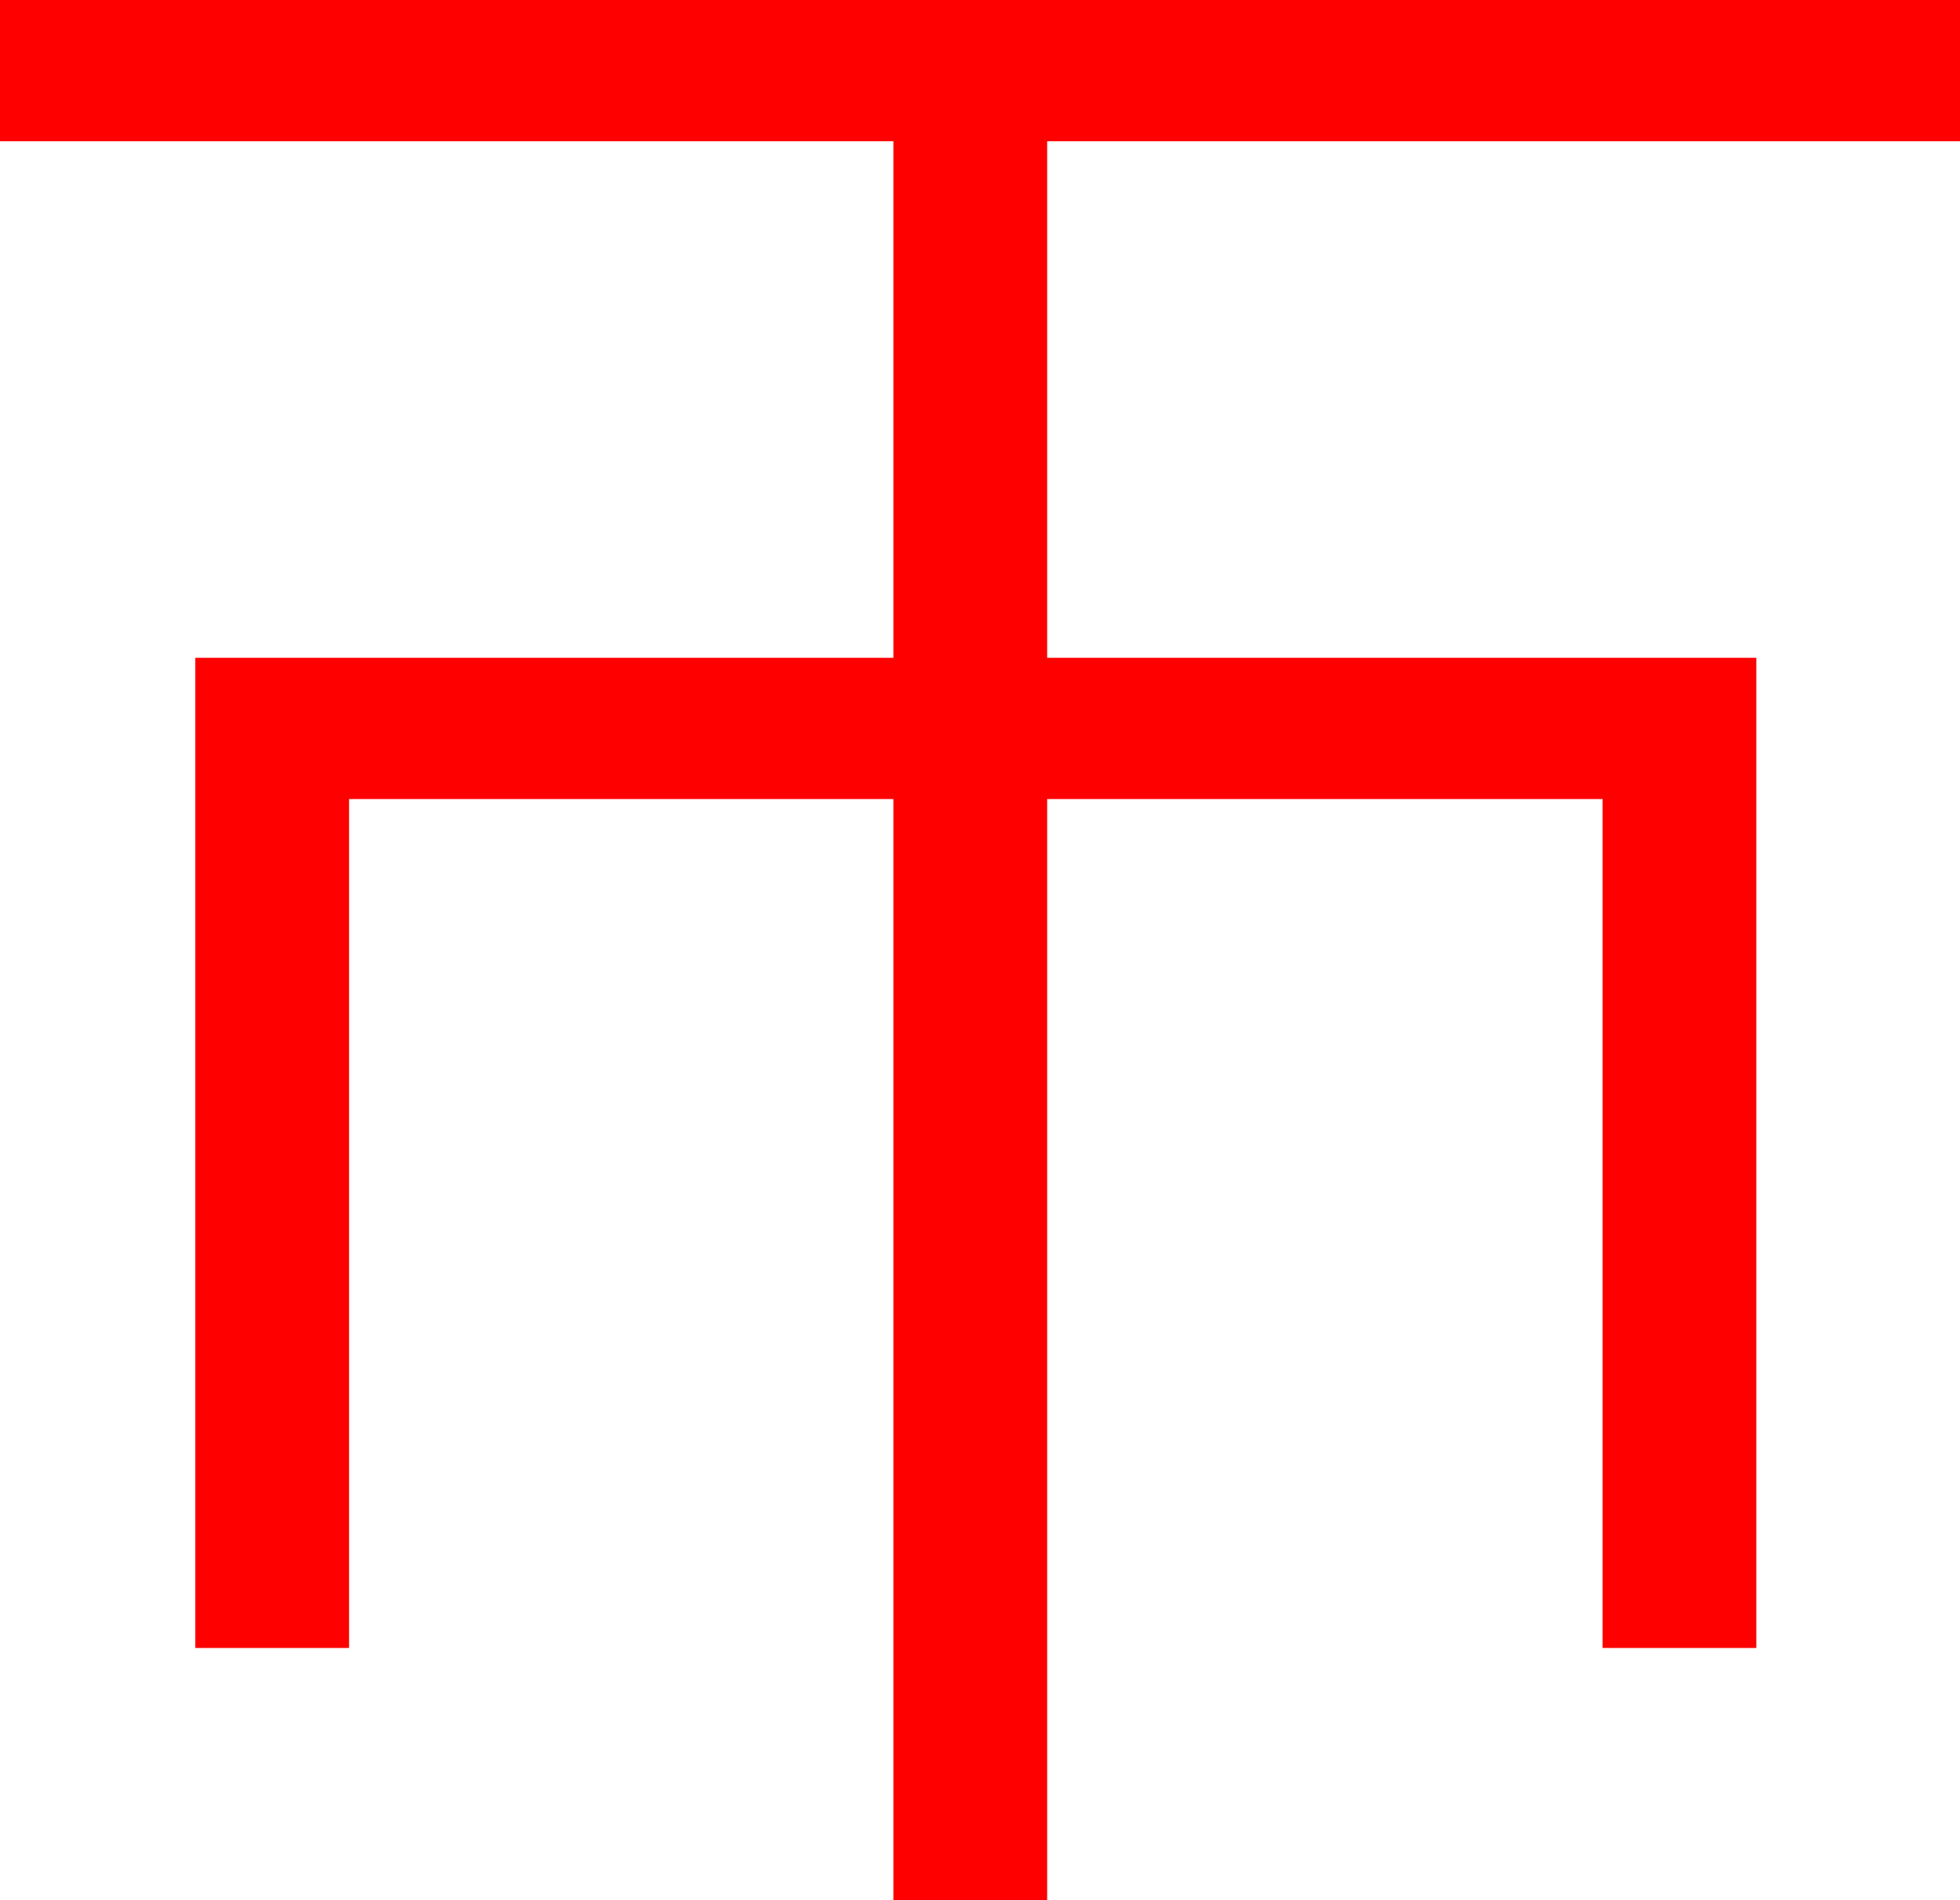 <?xml version="1.0" encoding="utf-8"?>
<!DOCTYPE svg PUBLIC "-//W3C//DTD SVG 1.1//EN" "http://www.w3.org/Graphics/SVG/1.1/DTD/svg11.dtd">
<svg width="41.455" height="40.195" xmlns="http://www.w3.org/2000/svg" xmlns:xlink="http://www.w3.org/1999/xlink" xmlns:xml="http://www.w3.org/XML/1998/namespace" version="1.1">
  <g>
    <g>
      <path style="fill:#FF0000;fill-opacity:1" d="M0,0L41.455,0 41.455,2.988 22.148,2.988 22.148,13.916 37.148,13.916 37.148,34.863 33.896,34.863 33.896,16.904 22.148,16.904 22.148,40.195 18.896,40.195 18.896,16.904 7.383,16.904 7.383,34.863 4.131,34.863 4.131,13.916 18.896,13.916 18.896,2.988 0,2.988 0,0z" />
    </g>
  </g>
</svg>